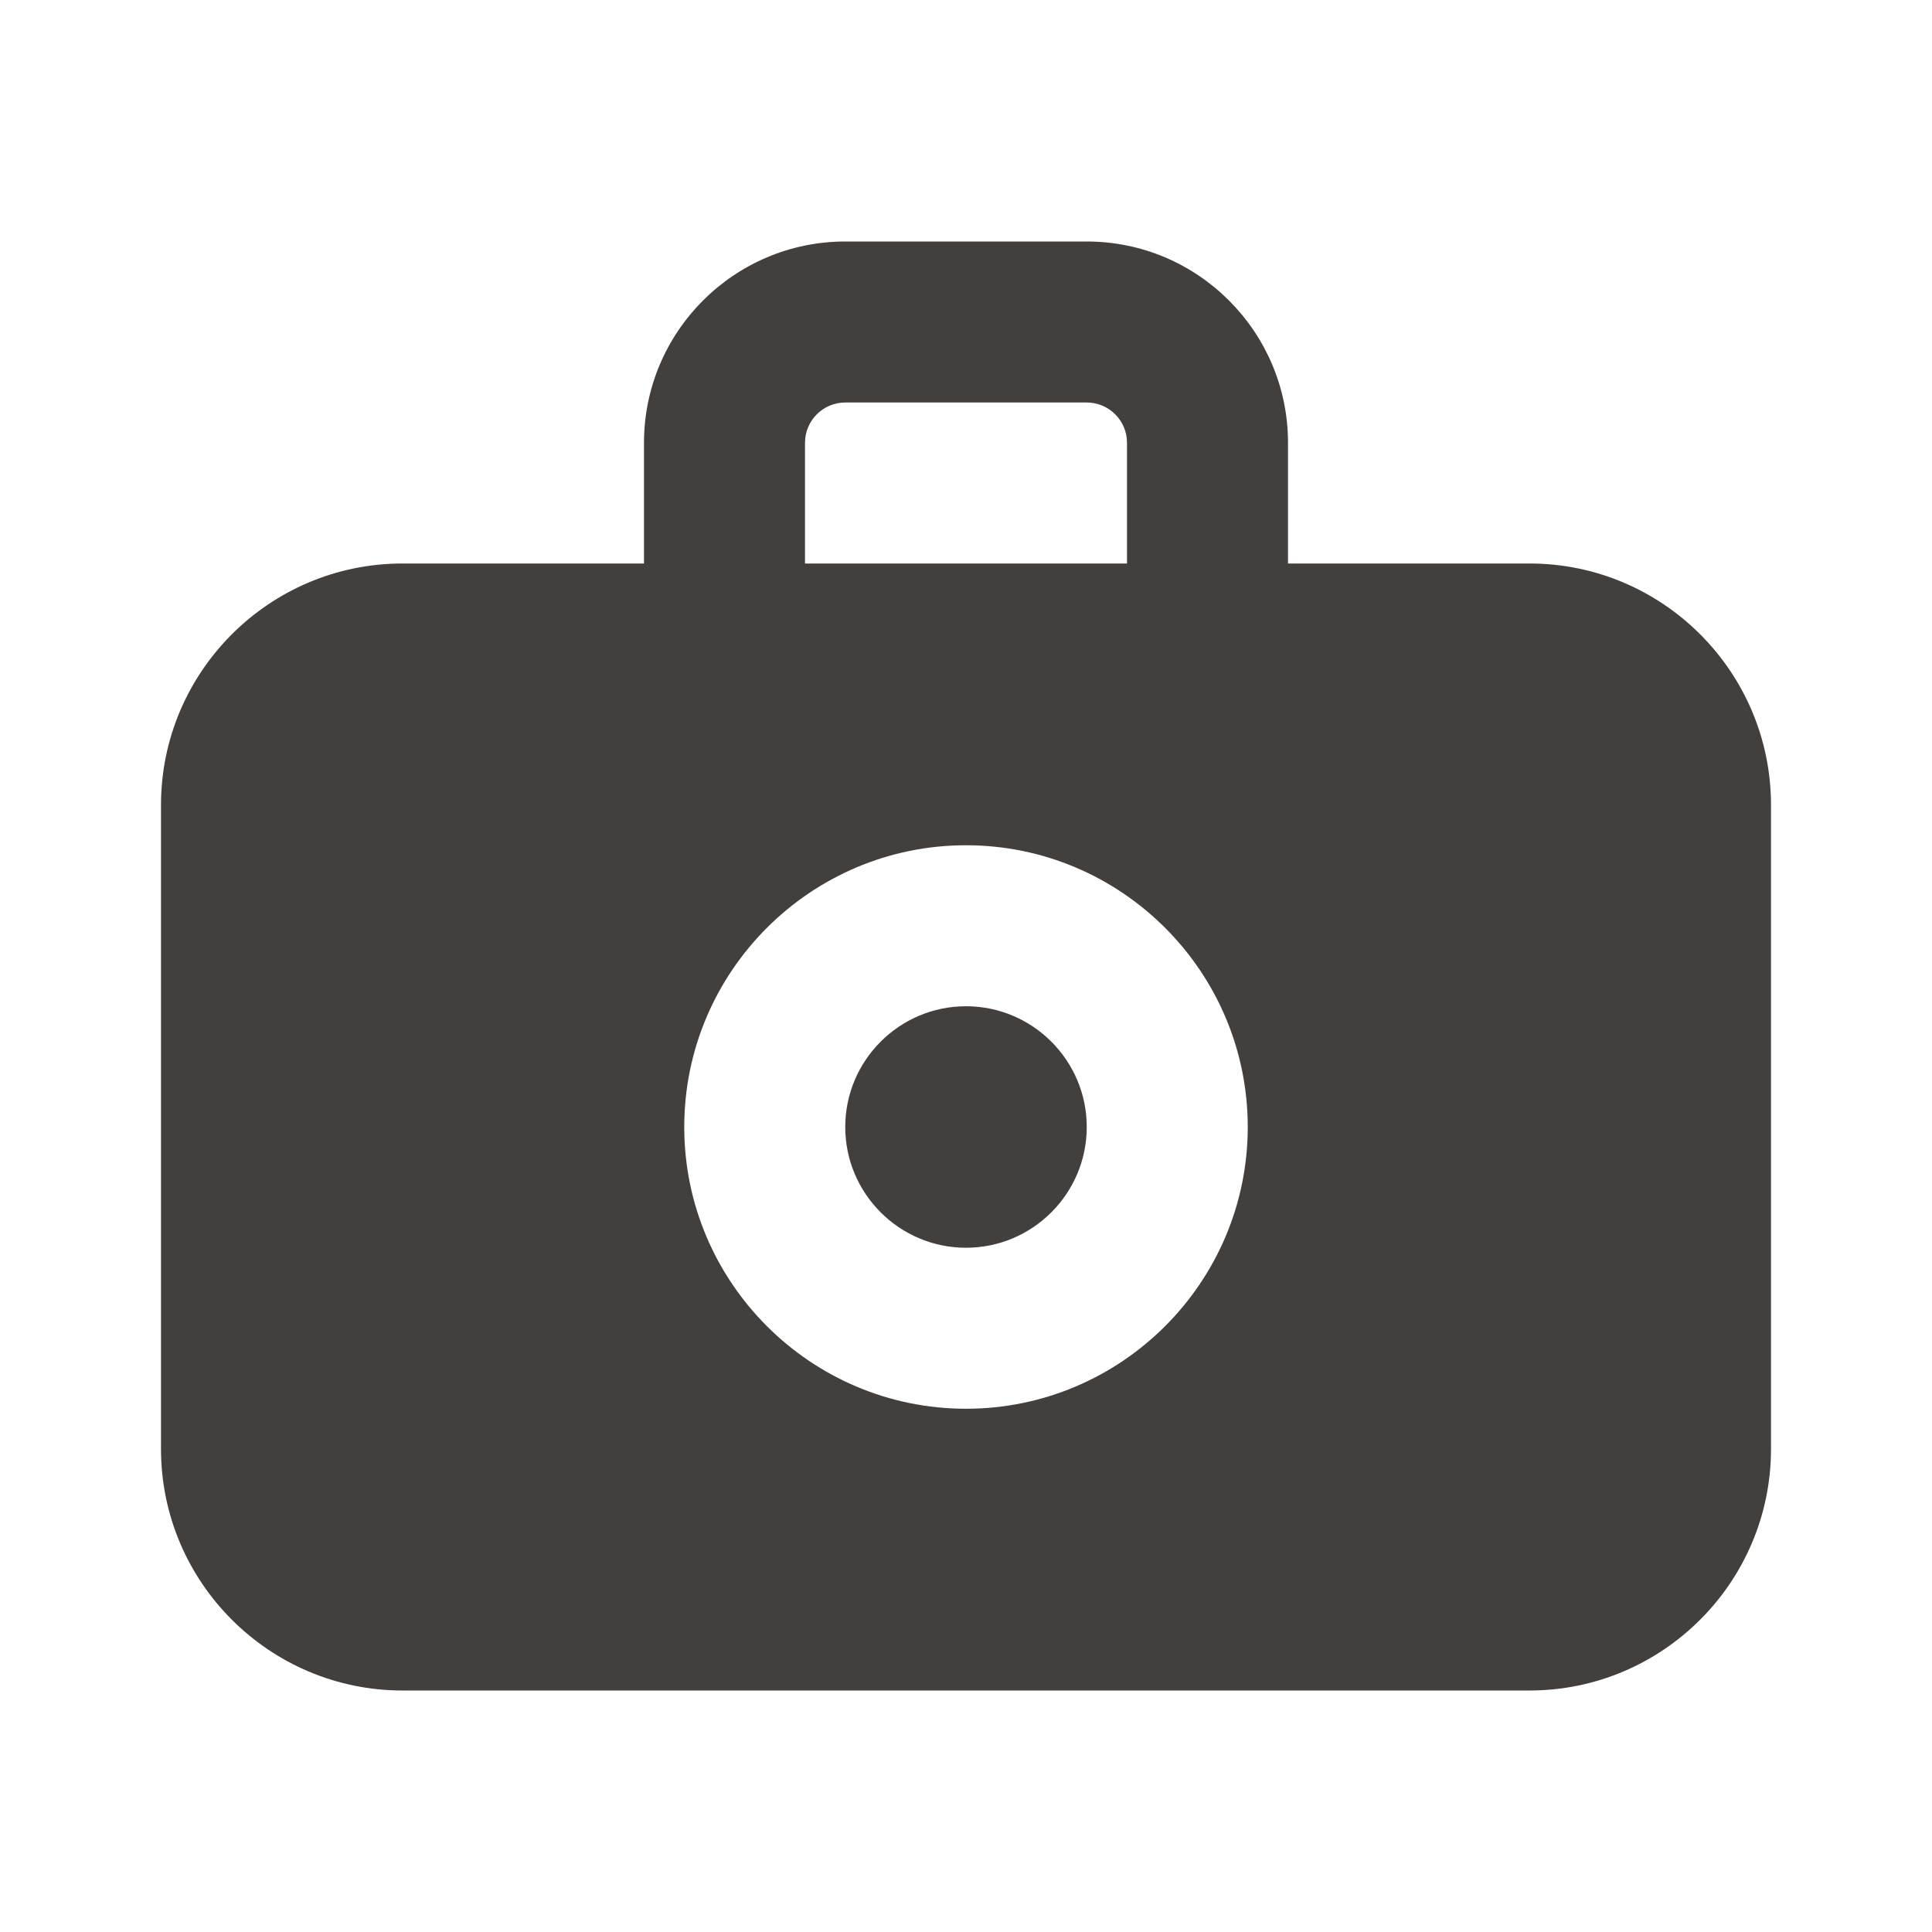<svg width="24" height="24" viewBox="0 0 24 24" fill="none" xmlns="http://www.w3.org/2000/svg">
<g id="Icon/Fill/camera">
<path id="Mask" fill-rule="evenodd" clip-rule="evenodd" d="M12 12.5C11.173 12.5 10.5 13.173 10.5 14C10.5 14.827 11.173 15.5 12 15.5C12.827 15.5 13.5 14.827 13.5 14C13.5 13.173 12.827 12.5 12 12.5ZM12 17.5C10.07 17.5 8.5 15.93 8.5 14C8.5 12.07 10.07 10.5 12 10.5C13.93 10.5 15.5 12.07 15.5 14C15.5 15.93 13.93 17.5 12 17.5ZM10 5.5C10 5.224 10.225 5 10.5 5H13.5C13.775 5 14 5.224 14 5.5V7H10V5.5ZM19 7H16V5.5C16 4.122 14.879 3 13.5 3H10.5C9.121 3 8 4.122 8 5.5V7H5C3.346 7 2 8.346 2 10V18C2 19.654 3.346 21 5 21H19C20.654 21 22 19.654 22 18V10C22 8.346 20.654 7 19 7Z" fill="#423F3D"/>
</g>
</svg>

